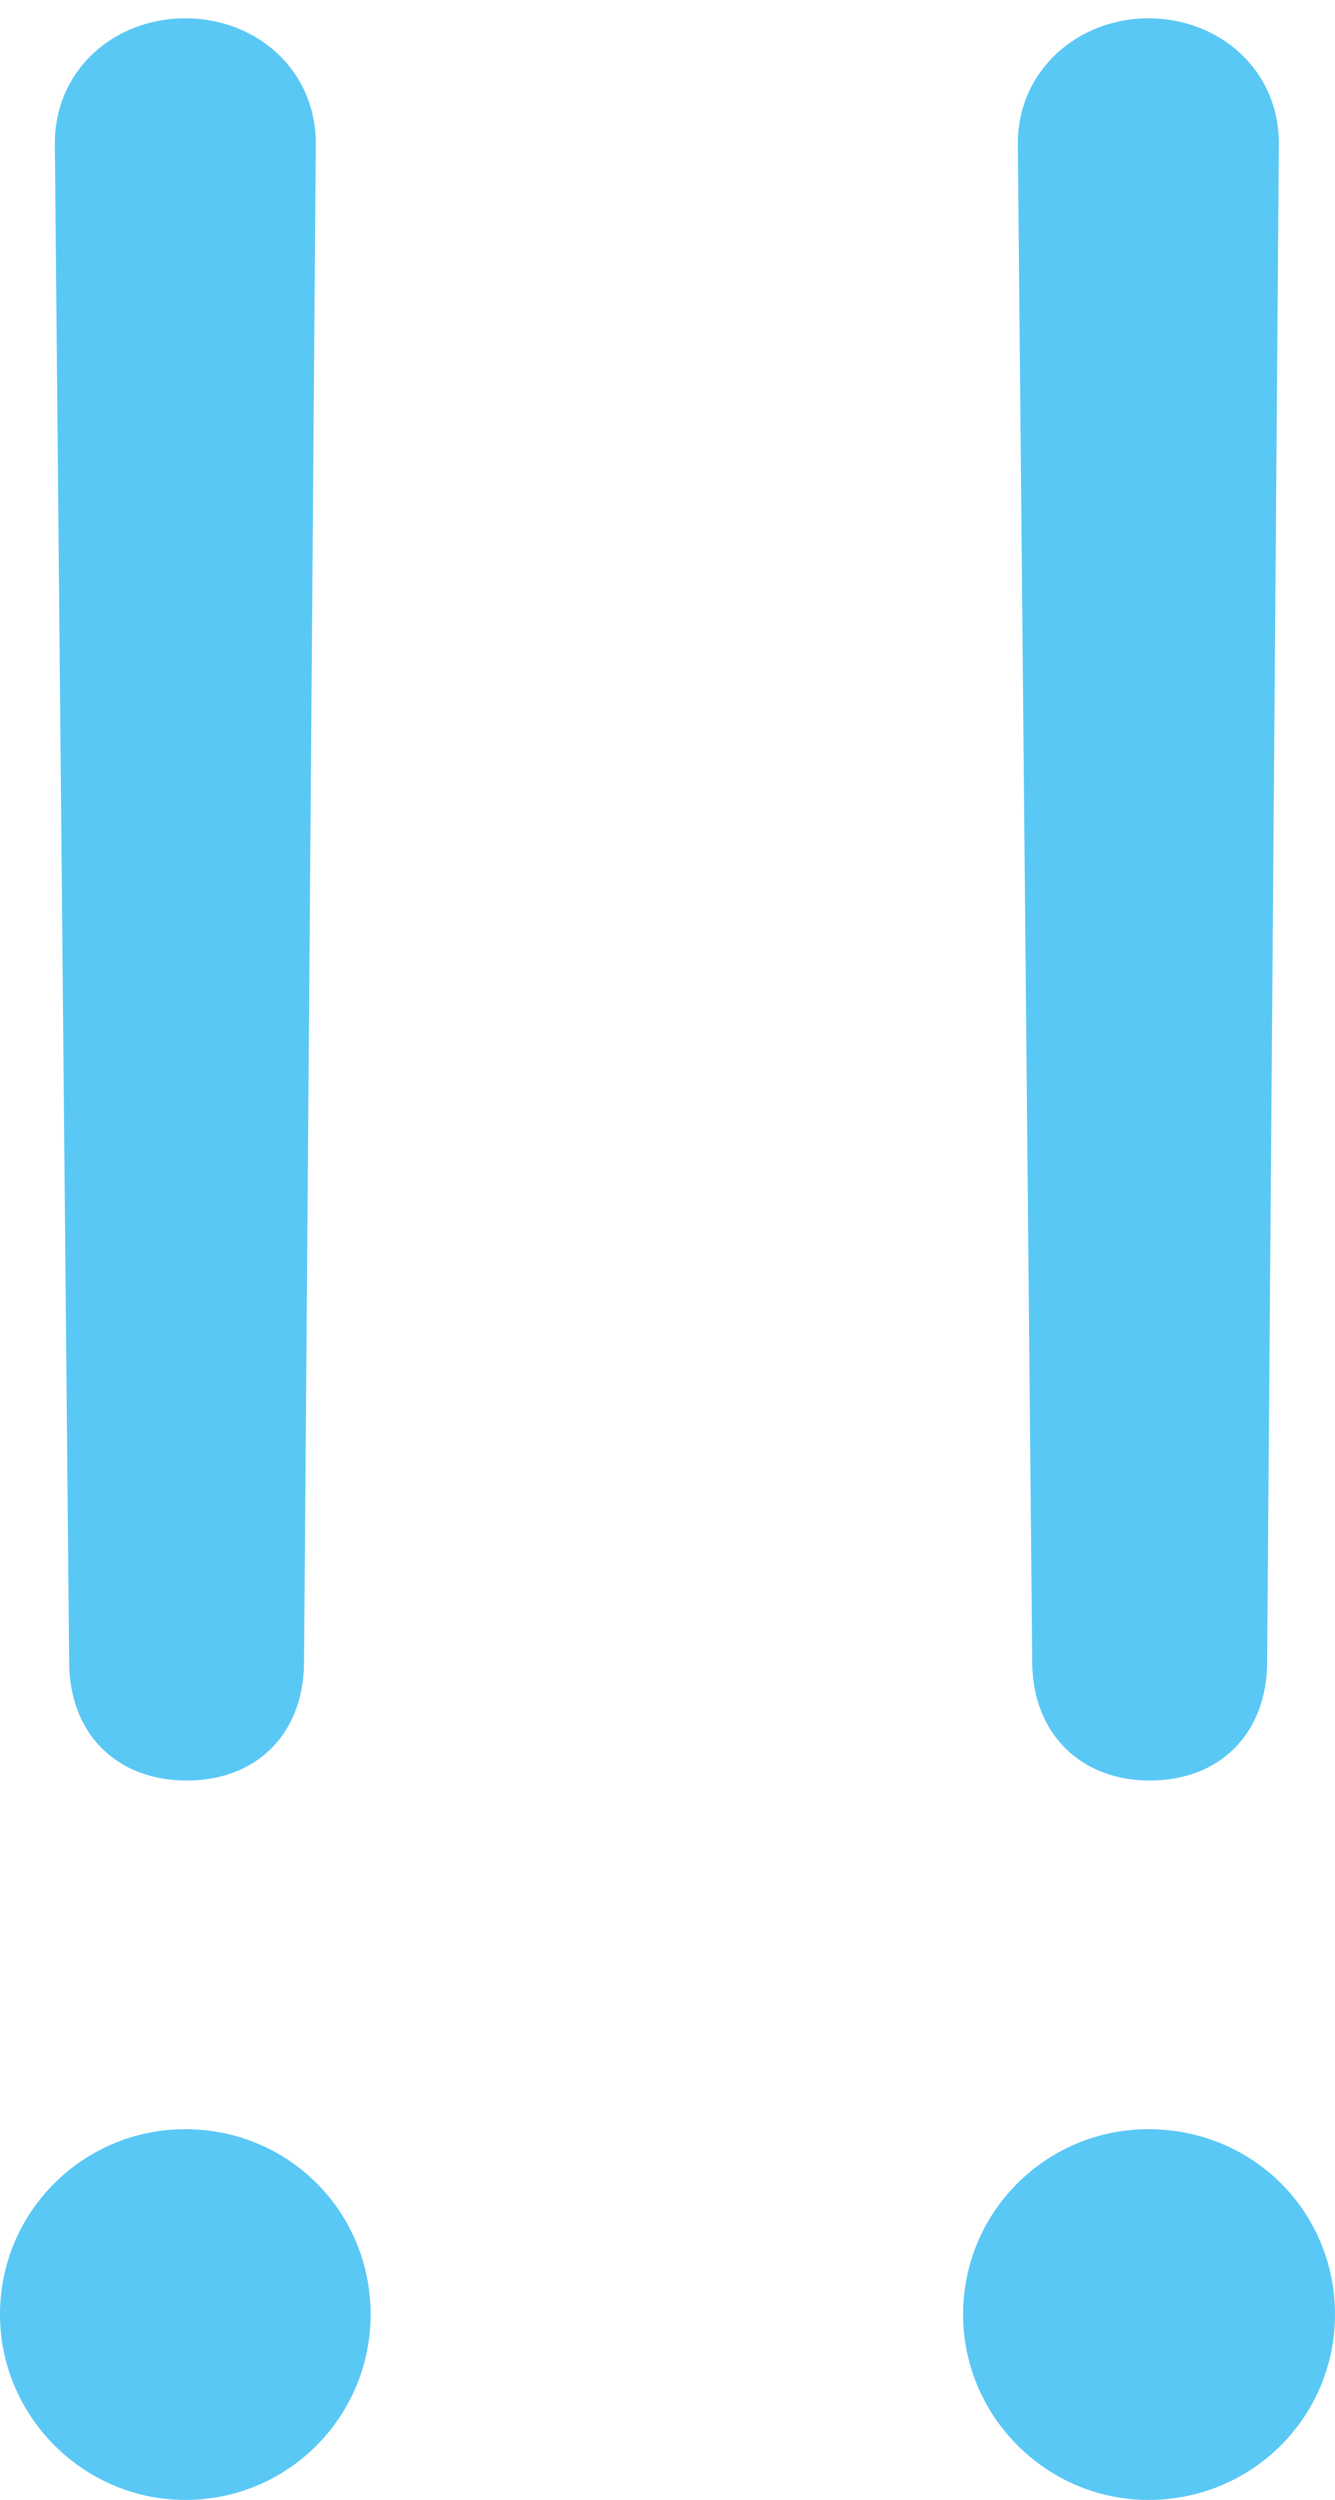 <?xml version="1.0" encoding="UTF-8"?>
<!--Generator: Apple Native CoreSVG 175.5-->
<!DOCTYPE svg
PUBLIC "-//W3C//DTD SVG 1.1//EN"
       "http://www.w3.org/Graphics/SVG/1.1/DTD/svg11.dtd">
<svg version="1.1" xmlns="http://www.w3.org/2000/svg" xmlns:xlink="http://www.w3.org/1999/xlink" width="12.488" height="23.377">
 <g>
  <rect height="23.377" opacity="0" width="12.488" x="0" y="0"/>
  <path d="M1.746 16.65C2.393 16.65 2.832 16.223 2.844 15.564L2.954 1.343C2.954 1.343 2.954 1.343 2.954 1.343C2.954 0.647 2.393 0.171 1.733 0.171C1.074 0.171 0.513 0.647 0.513 1.343C0.513 1.343 0.513 1.343 0.513 1.343L0.647 15.564C0.659 16.223 1.099 16.65 1.746 16.65ZM1.733 23.377C2.698 23.377 3.467 22.595 3.467 21.643C3.467 20.679 2.698 19.91 1.733 19.91C0.781 19.91 0 20.679 0 21.643C0 22.595 0.781 23.377 1.733 23.377ZM10.754 16.65C11.401 16.65 11.841 16.223 11.853 15.564L11.963 1.343C11.963 1.343 11.963 1.343 11.963 1.343C11.963 0.647 11.401 0.171 10.742 0.171C10.095 0.171 9.521 0.647 9.521 1.343C9.521 1.343 9.521 1.343 9.521 1.343L9.656 15.564C9.668 16.223 10.12 16.65 10.754 16.65ZM10.742 23.377C11.719 23.377 12.488 22.595 12.488 21.643C12.488 20.679 11.719 19.91 10.742 19.91C9.79 19.91 9.009 20.679 9.009 21.643C9.009 22.595 9.79 23.377 10.742 23.377Z" fill="#5ac8f5"/>
 </g>
</svg>
